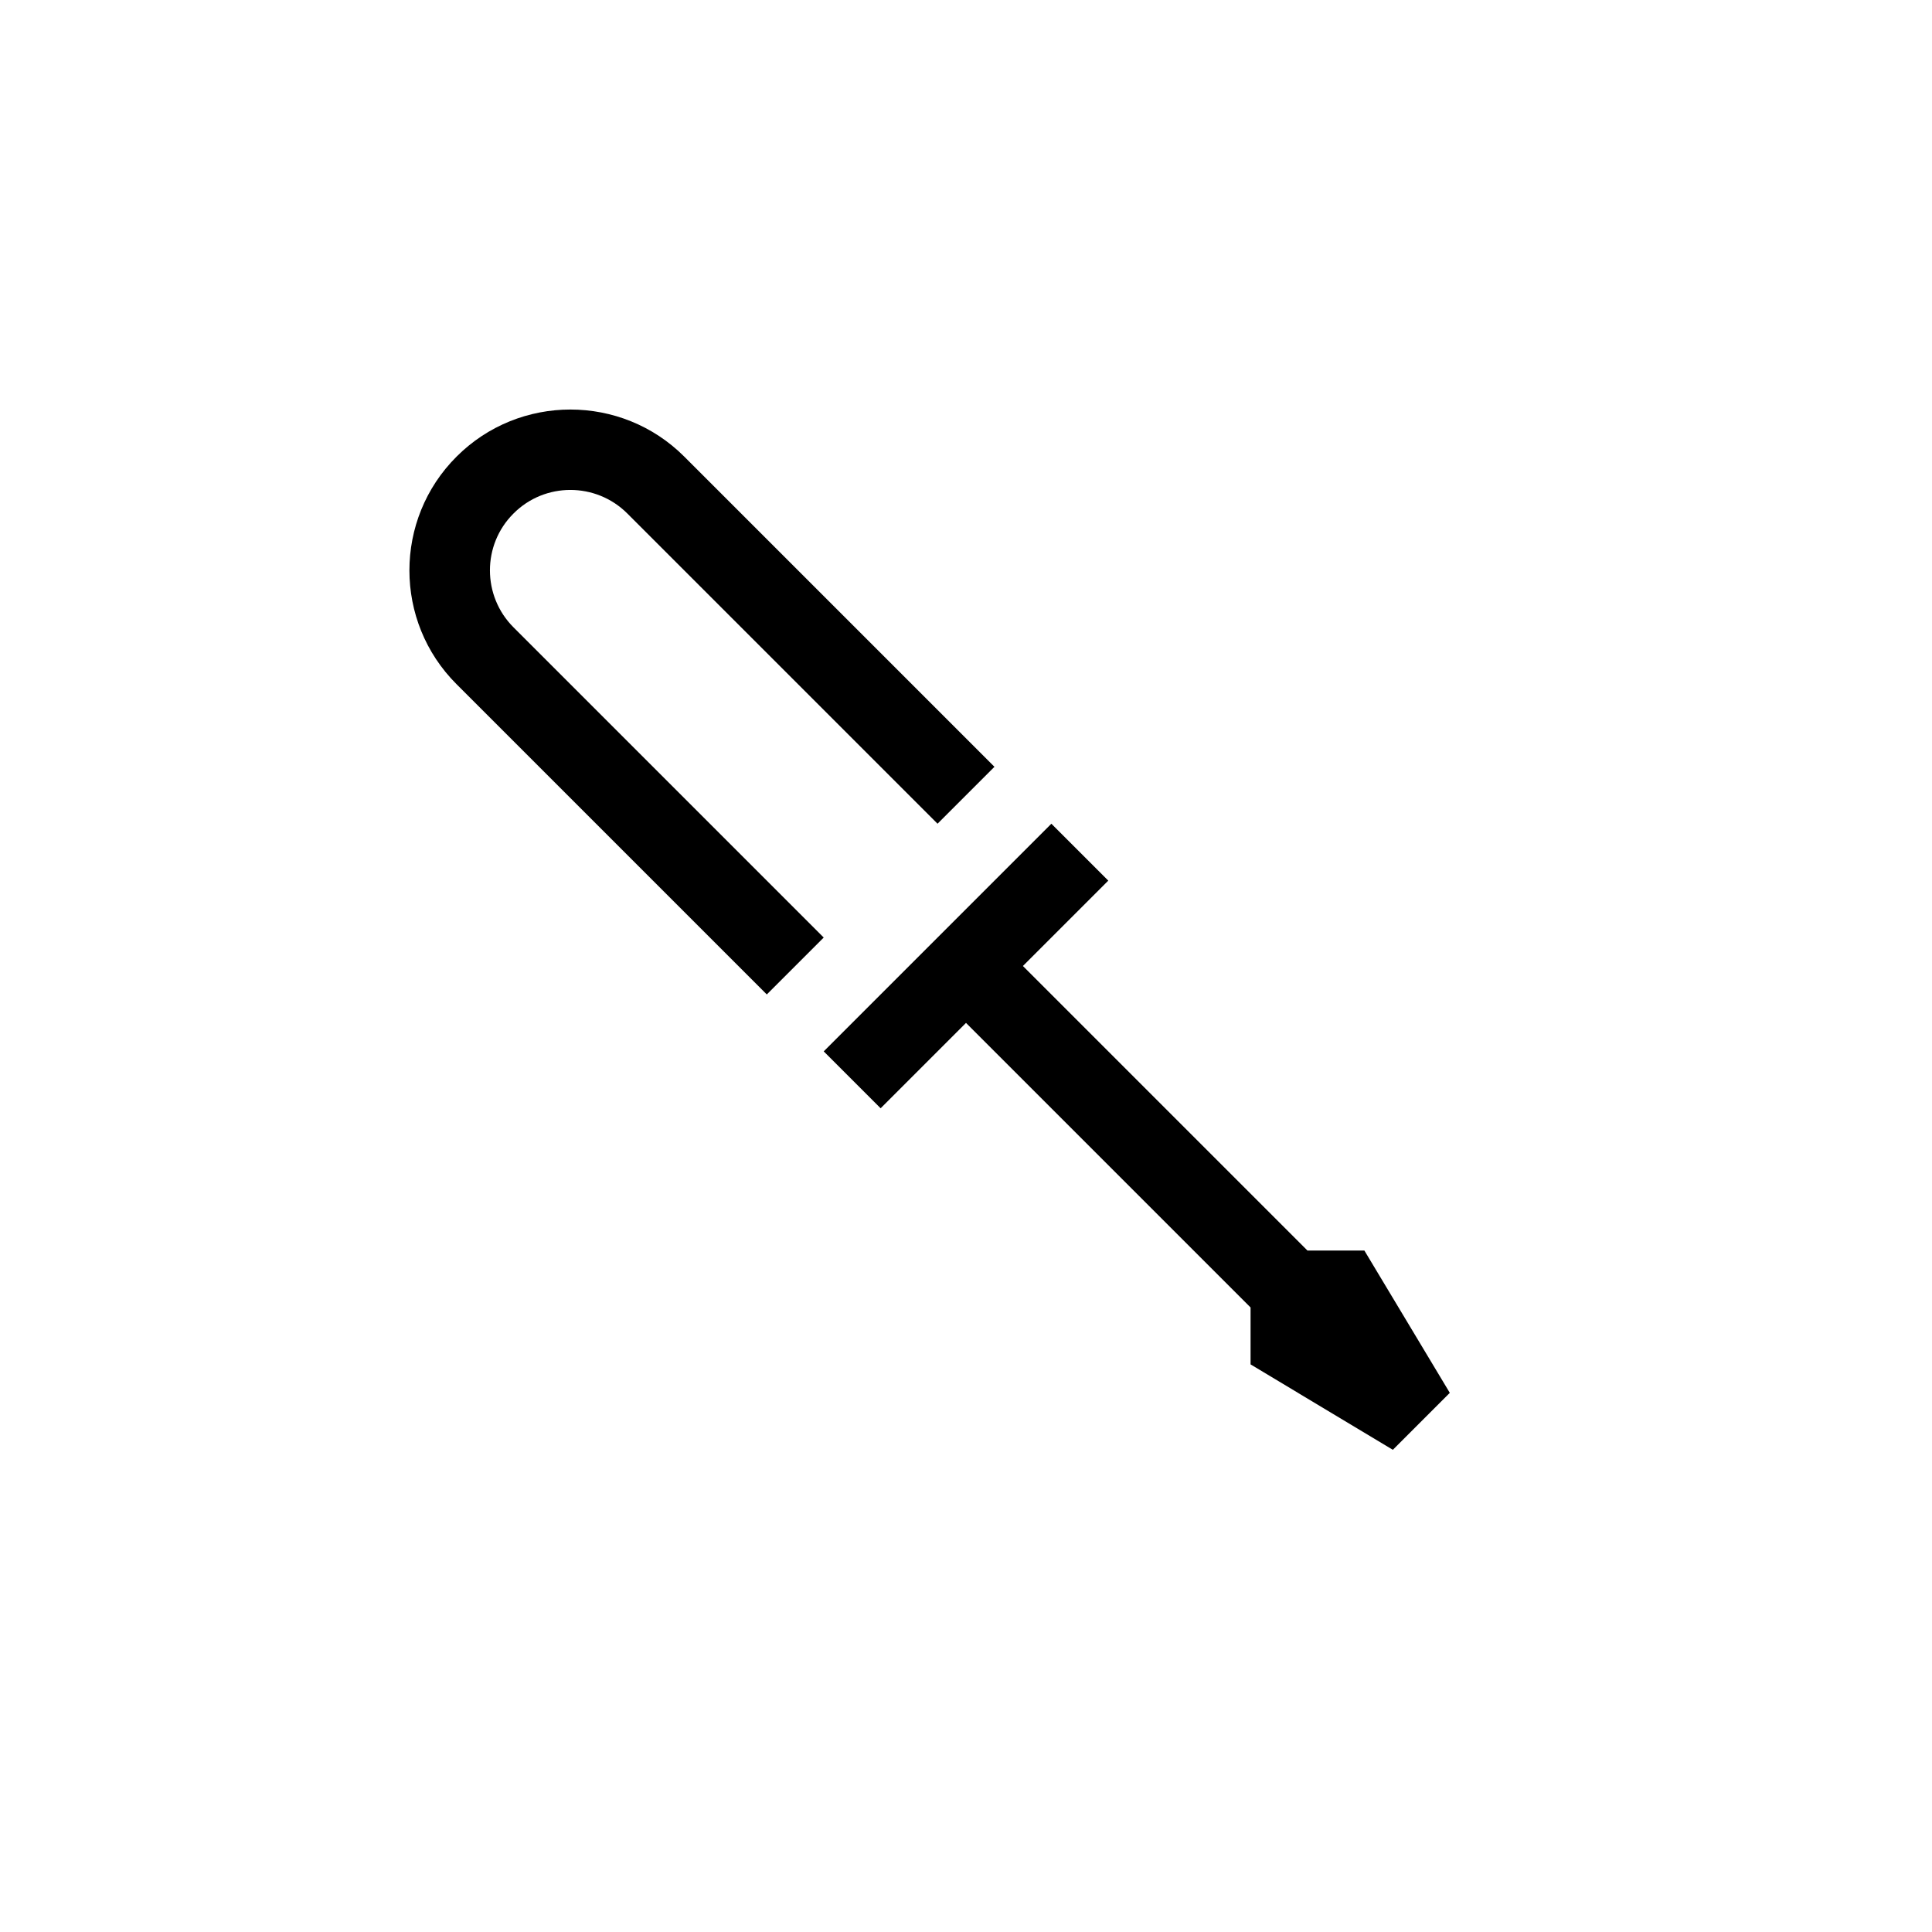 <?xml version="1.0" encoding="UTF-8"?>
<svg xmlns="http://www.w3.org/2000/svg" xmlns:xlink="http://www.w3.org/1999/xlink" width="48pt" height="48pt" viewBox="0 0 48 48" version="1.1">
<g id="surface1">
<path style=" stroke:none;fill-rule:nonzero;fill:rgb(0%,0%,0%);fill-opacity:1;" d="M 24 25.414 L 31.07 32.484 L 31.07 33.898 L 34.605 36.02 L 36.02 34.605 L 33.898 31.07 L 32.484 31.07 L 25.414 24 L 27.535 21.879 L 26.121 20.465 L 20.465 26.121 L 21.879 27.535 Z M 20.465 23.293 L 19.051 24.707 L 11.344 17 C 9.781 15.441 9.781 12.902 11.344 11.344 C 12.902 9.785 15.441 9.785 17 11.344 L 24.707 19.051 L 23.293 20.465 L 15.586 12.758 C 14.805 11.977 13.535 11.977 12.758 12.758 C 11.977 13.535 11.977 14.805 12.758 15.586 Z M 20.465 23.293 "/>
</g>
</svg>
